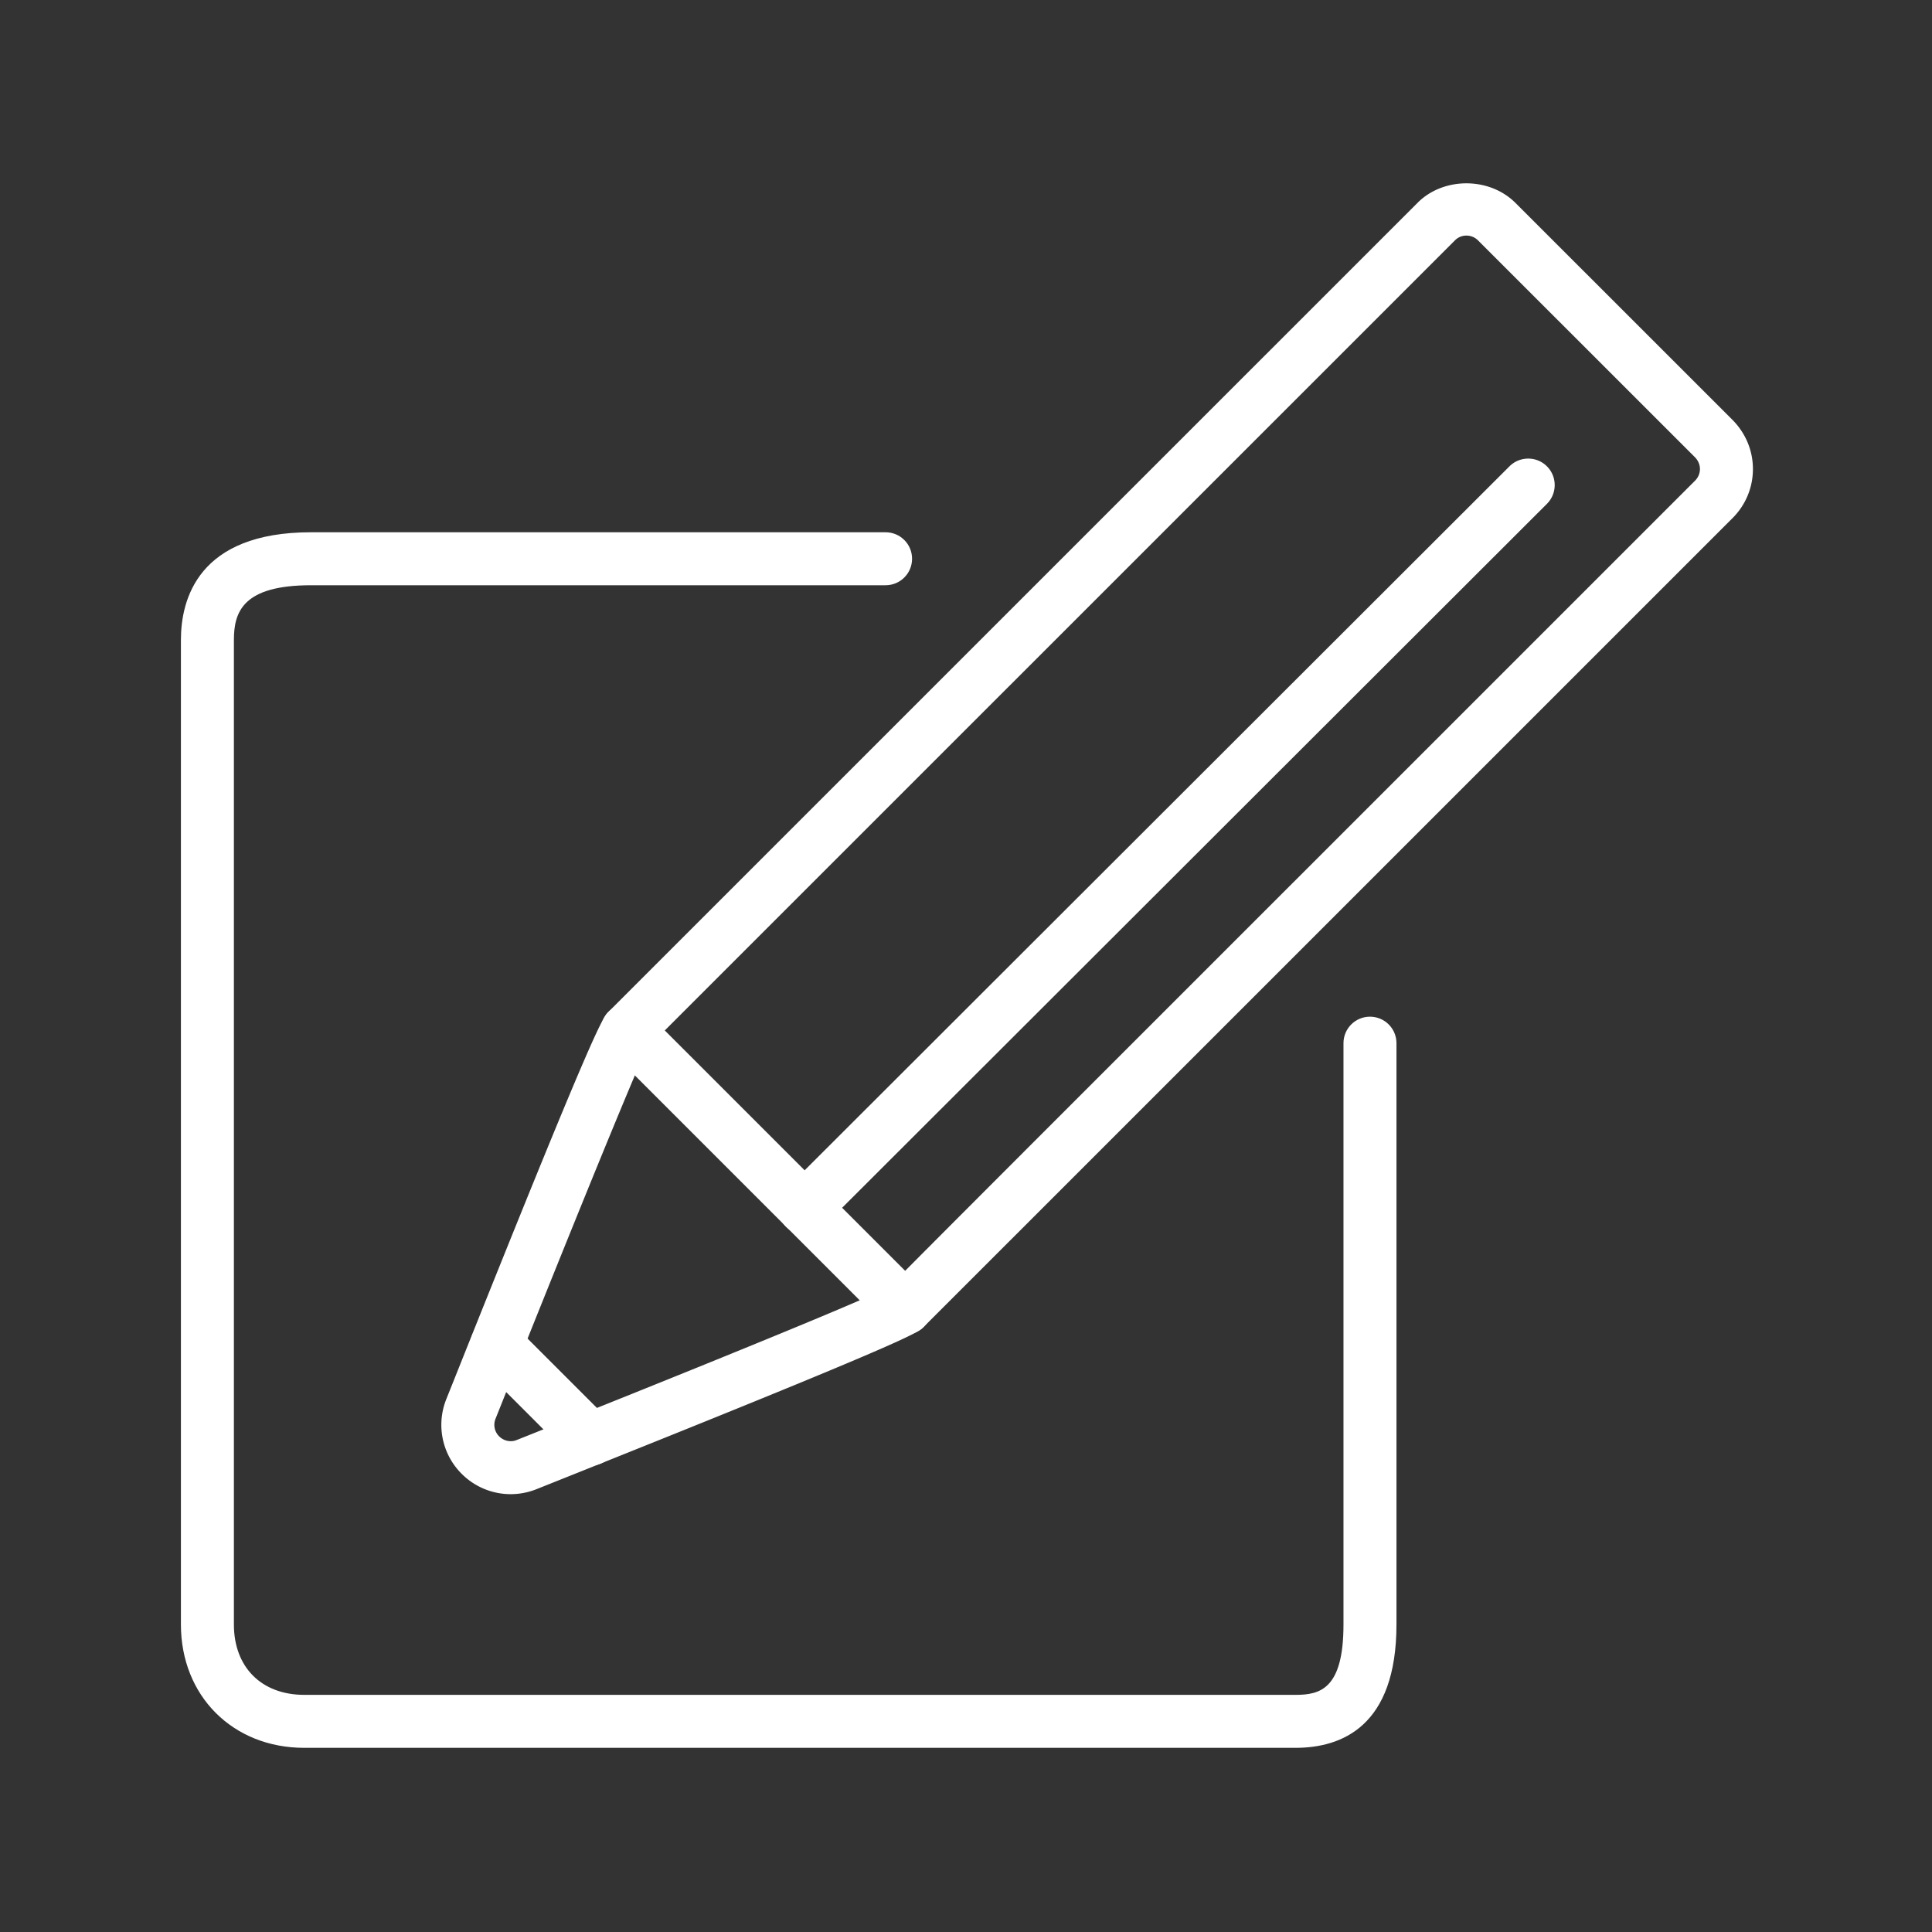 <svg t="1587995406042" class="icon" viewBox="0 0 1024 1024" version="1.1" xmlns="http://www.w3.org/2000/svg" p-id="856" width="200" height="200"><rect x="0" y="0" width="1024" height="1024" fill="#333333" stroke="none"/><path d="M270.661 791.939a36.679 36.679 0 0 1-25.982-10.804c-10.448-10.434-13.615-26.051-8.049-39.762l3.016-7.528c76.137-190.829 79.743-194.435 82.923-197.616L751.257 107.571c13.629-13.793 38.048-13.944 51.979-0.013L918.325 222.606c6.979 7.103 10.763 16.302 10.763 25.982 0 9.776-3.812 18.99-10.735 25.954-0.013 0.028-0.041 0.041-0.069 0.069-1.988 1.974-147.914 147.9-268.954 268.927-85.433 85.433-158.458 158.458-159.76 159.747-2.948 3.044-6.499 6.691-200.029 83.938l-5.087 2.029a37.048 37.048 0 0 1-13.793 2.688z m506.565-667.079c-1.317 0-3.907 0.329-6.046 2.51L342.424 556.083c-0.631 1.742-12.6 27.518-76.699 188.169l-3.072 7.691a8.582 8.582 0 0 0 1.892 9.337c2.495 2.482 6.211 3.291 9.405 1.92l5.169-2.057c167.178-66.717 189.623-77.549 192.515-79.276-0.356 0 72.559-72.915 157.84-158.183 120.217-120.204 264.977-264.964 268.968-268.94 1.632-1.645 2.564-3.894 2.564-6.157 0-2.248-0.959-4.525-2.632-6.225L783.382 127.411a8.637 8.637 0 0 0-6.156-2.55z" p-id="857" fill="#ffffff"></path><path d="M426.431 654.227c-3.592 0-7.198-1.371-9.941-4.113-5.471-5.484-5.471-14.383 0.013-19.867l383.551-383.084c5.484-5.457 14.383-5.471 19.867 0.013 5.471 5.484 5.471 14.383-0.013 19.867L436.358 650.127a14.04 14.04 0 0 1-9.928 4.1z" p-id="858" fill="#ffffff"></path><path d="M479.671 707.371a13.995 13.995 0 0 1-9.927-4.113l-147.173-147.173c-5.484-5.484-5.484-14.369 0-19.853s14.369-5.484 19.853 0l147.173 147.173c5.484 5.484 5.484 14.369 0 19.853a13.993 13.993 0 0 1-9.927 4.113zM313.055 776.802a13.995 13.995 0 0 1-9.927-4.113l-49.798-49.812c-5.484-5.484-5.484-14.369 0-19.853s14.369-5.484 19.853 0l49.798 49.812c5.484 5.484 5.484 14.369 0 19.853a13.993 13.993 0 0 1-9.927 4.113z" p-id="859" fill="#ffffff"></path><path d="M686.638 926.389H161.275c-37.884 0-65.387-27.505-65.387-65.387V339.191c0-21.32 8.953-57.079 68.953-57.079h304.534c7.76 0 14.04 6.279 14.04 14.04s-6.279 14.04-14.04 14.04h-304.534c-35.923 0-40.872 13.944-40.872 28.998v521.811c0 22.664 14.644 37.307 37.307 37.307h525.363c12.874 0 25.433-2.879 25.433-37.307v-308.097c0-7.76 6.279-14.04 14.041-14.04 7.76 0 14.04 6.279 14.04 14.04v308.098c0 54.049-29.095 65.387-53.513 65.387z" p-id="860" fill="#ffffff"></path></svg>